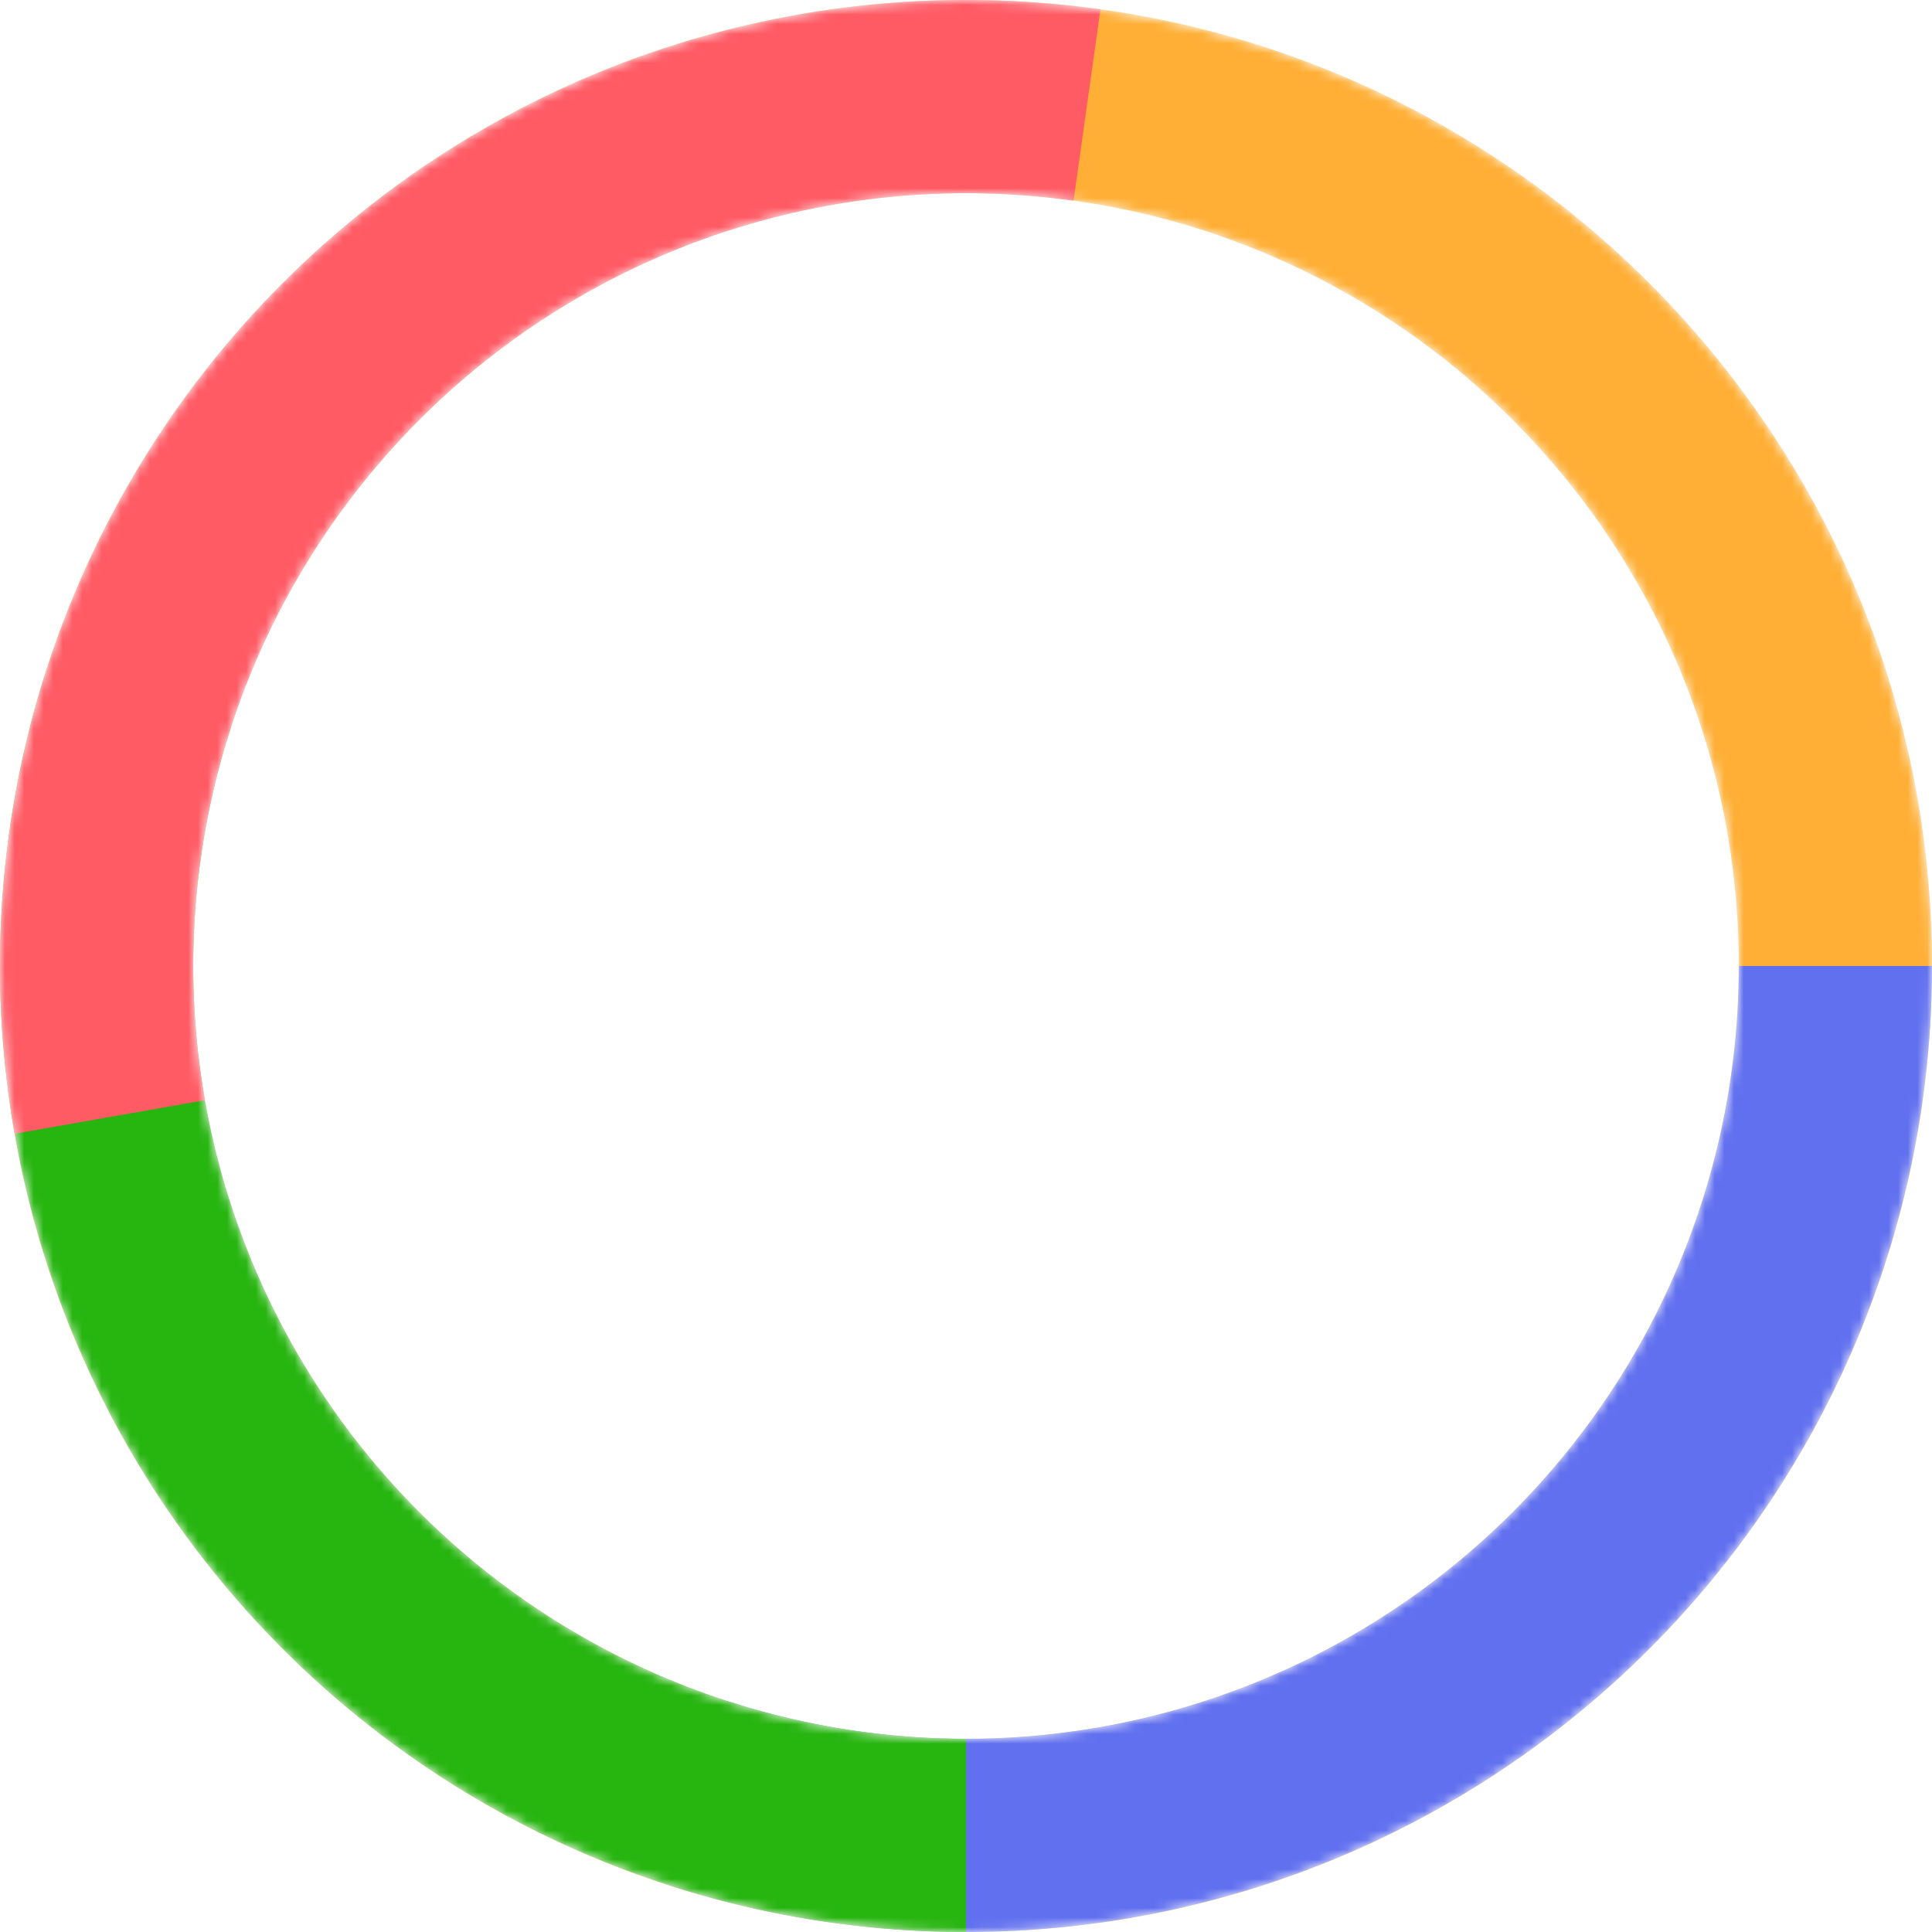 <svg width="200" height="200" viewBox="0 0 200 200" fill="none" xmlns="http://www.w3.org/2000/svg">
<mask id="mask0_129_3532" style="mask-type:alpha" maskUnits="userSpaceOnUse" x="0" y="0" width="200" height="200">
<path d="M200 100C200 155.228 155.228 200 100 200C44.772 200 0 155.228 0 100C0 44.772 44.772 0 100 0C155.228 0 200 44.772 200 100ZM20 100C20 144.183 55.817 180 100 180C144.183 180 180 144.183 180 100C180 55.817 144.183 20 100 20C55.817 20 20 55.817 20 100Z" fill="#D9D9D9"/>
</mask>
<g mask="url(#mask0_129_3532)">
<path d="M200 100C200 155.228 155.228 200 100 200C44.772 200 0 155.228 0 100C0 44.772 44.772 0 100 0C155.228 0 200 44.772 200 100ZM20 100C20 144.183 55.817 180 100 180C144.183 180 180 144.183 180 100C180 55.817 144.183 20 100 20C55.817 20 20 55.817 20 100Z" fill="#FFAF36"/>
<path d="M200 100C200 115.781 196.265 131.338 189.101 145.399C181.936 159.46 171.546 171.626 158.779 180.902C146.011 190.178 131.23 196.3 115.643 198.769C100.057 201.238 84.107 199.982 69.098 195.106L75.279 176.085C87.286 179.986 100.045 180.99 112.515 179.015C124.984 177.04 136.809 172.142 147.023 164.721C157.237 157.301 165.549 147.568 171.281 136.319C177.012 125.07 180 112.625 180 100H200Z" fill="#6170EF"/>
<path d="M100 200C84.219 200 68.662 196.265 54.601 189.101C40.54 181.936 28.374 171.546 19.098 158.779C9.822 146.011 3.7 131.23 1.231 115.643C-1.238 100.057 0.018 84.107 4.894 69.098L23.916 75.279C20.014 87.286 19.01 100.045 20.985 112.515C22.96 124.984 27.858 136.809 35.279 147.023C42.699 157.237 52.432 165.549 63.681 171.281C74.93 177.012 87.375 180 100 180L100 200Z" fill="#27B510"/>
<path d="M1.519 117.365C-1.221 101.824 -0.244 85.854 4.37 70.763C8.983 55.671 17.104 41.886 28.066 30.534C39.029 19.182 52.522 10.586 67.443 5.448C82.365 0.31 98.29 -1.223 113.917 0.973L111.134 20.779C98.632 19.021 85.892 20.248 73.955 24.358C62.017 28.469 51.223 35.346 42.453 44.427C33.683 53.509 27.187 64.537 23.496 76.61C19.805 88.683 19.023 101.459 21.215 113.892L1.519 117.365Z" fill="#FF5B65"/>
</g>
</svg>
